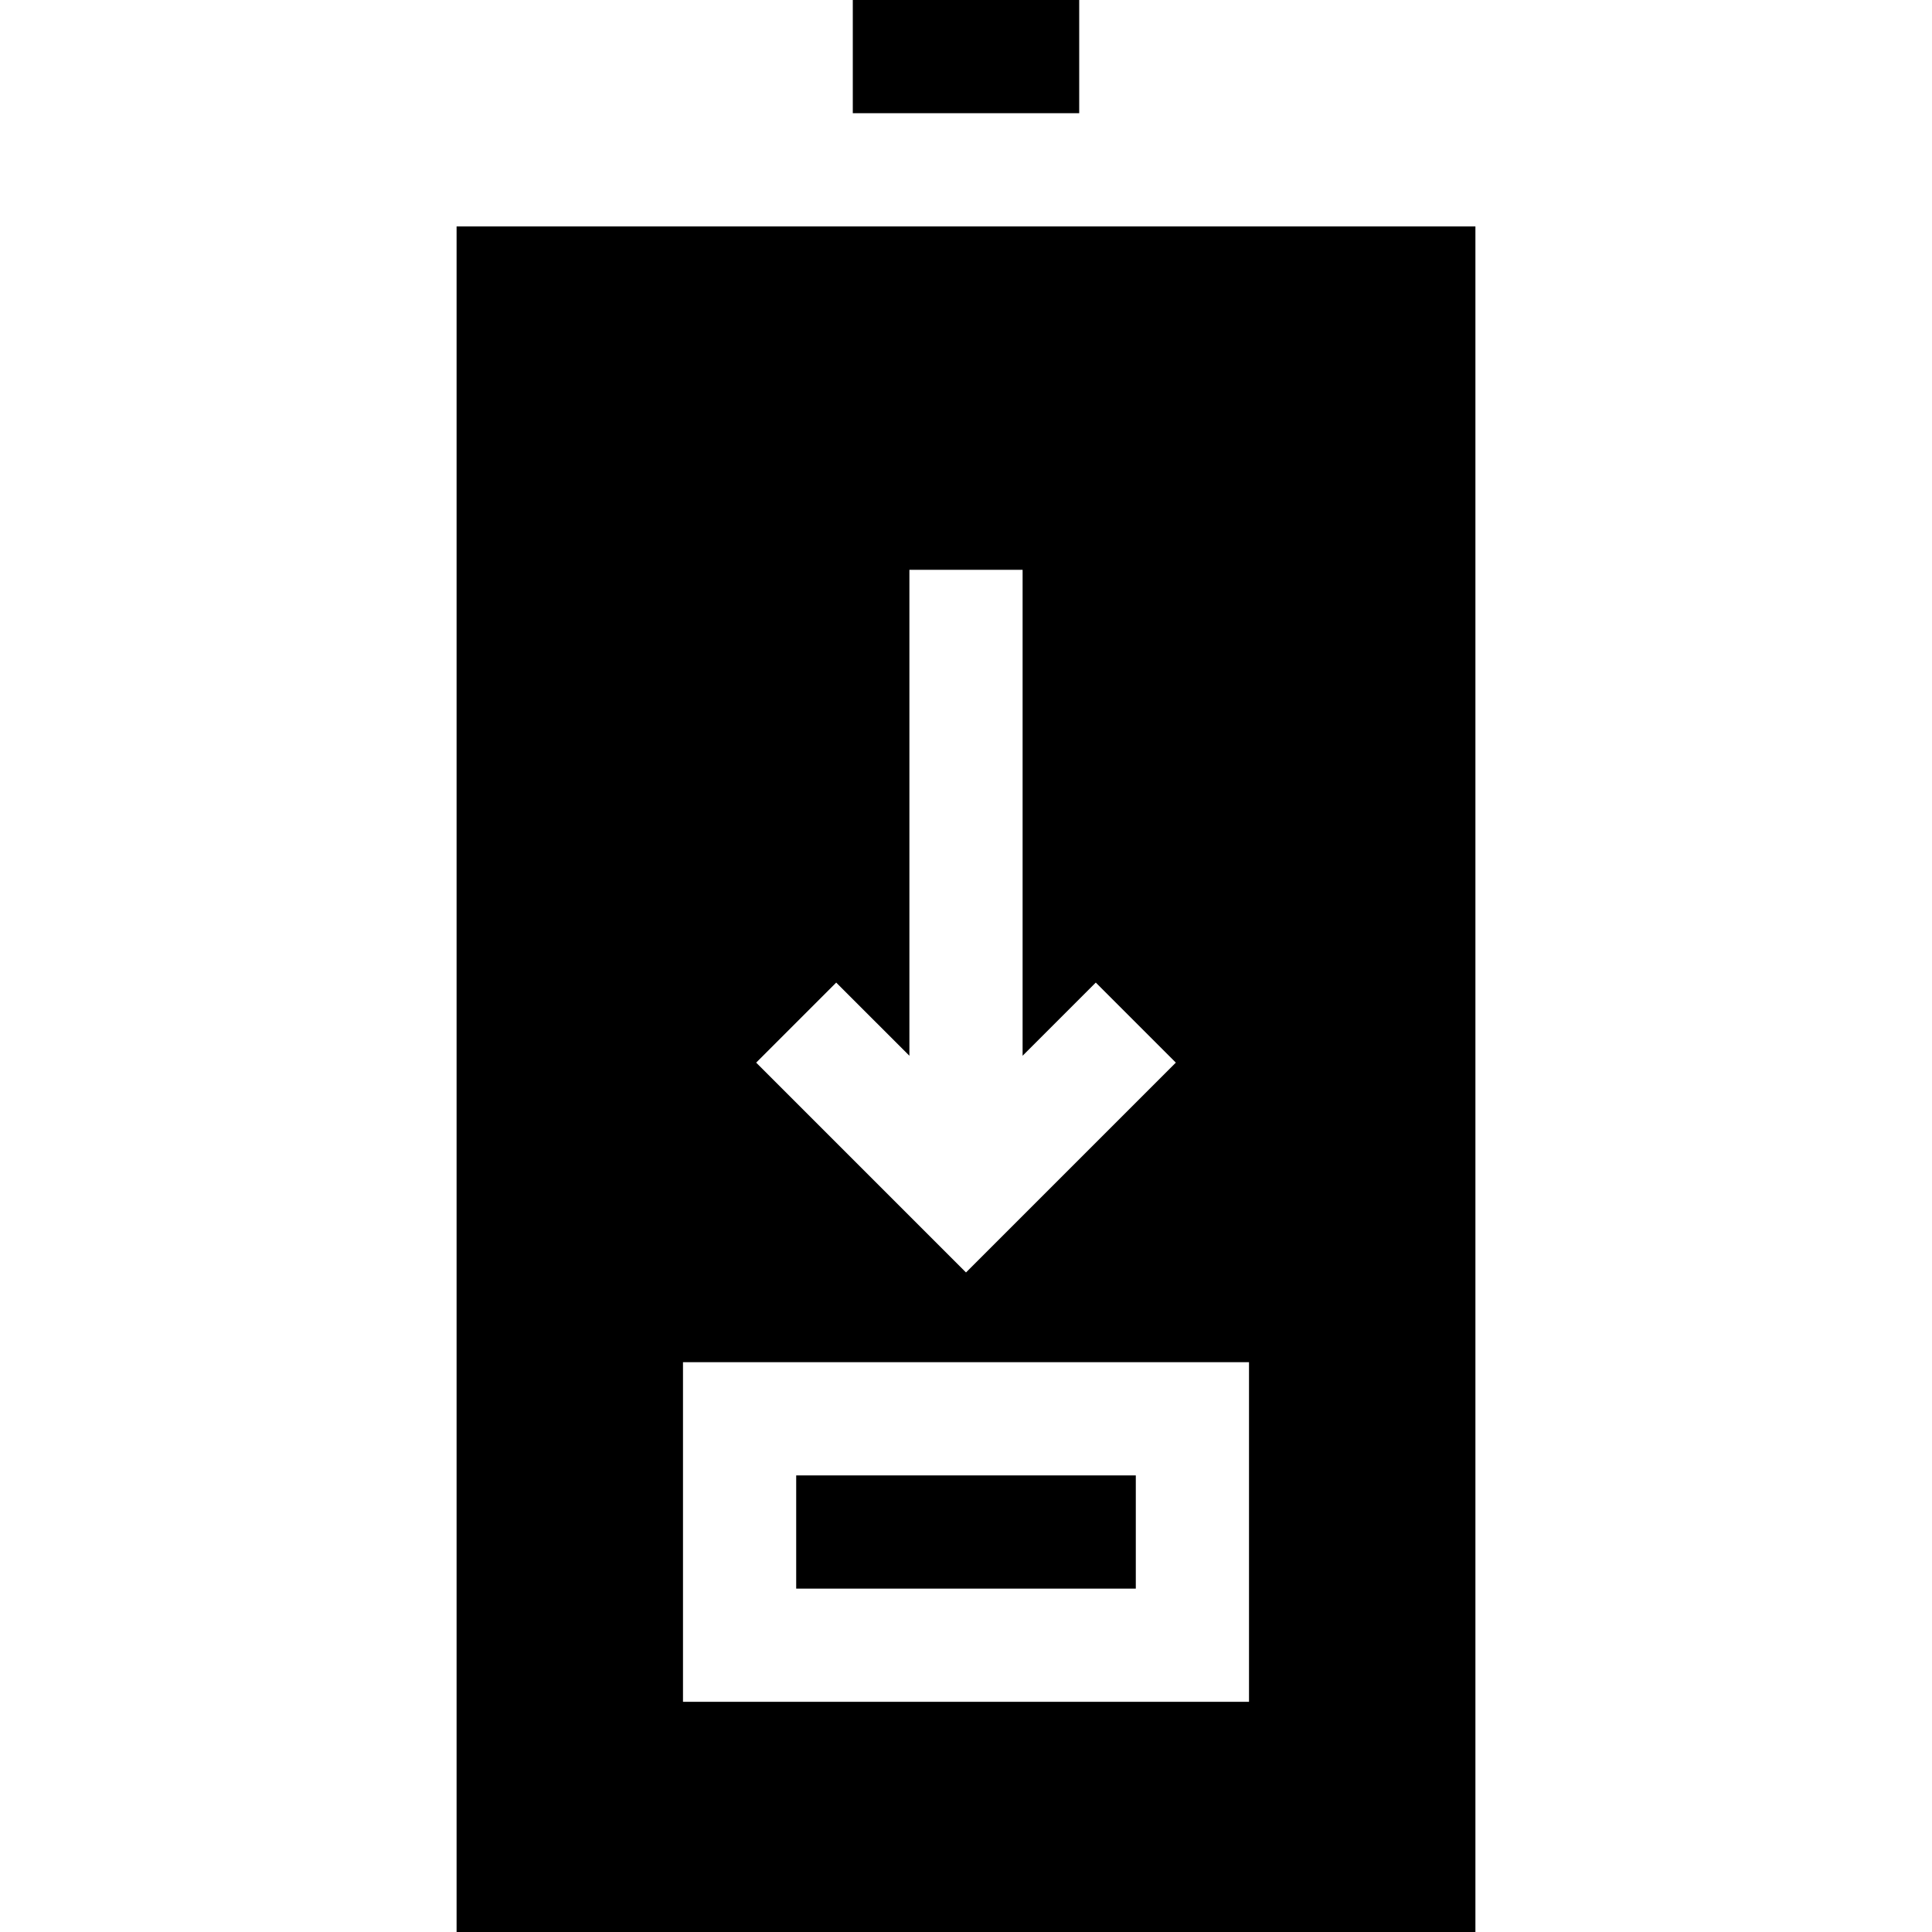 <svg id="Capa_1" enable-background="new 0 0 512 512" height="512" viewBox="0 0 512 512" width="512" xmlns="http://www.w3.org/2000/svg"><g><path d="m211 391h90v30h-90z"/><path d="m391 60h-270v452h270zm-169.395 200.395 19.395 19.394v-128.789h30v128.789l19.395-19.395 21.211 21.211-55.606 55.606-55.605-55.605zm109.395 190.605h-150v-90h150z"/><path d="m226 0h60v30h-60z"/></g></svg>